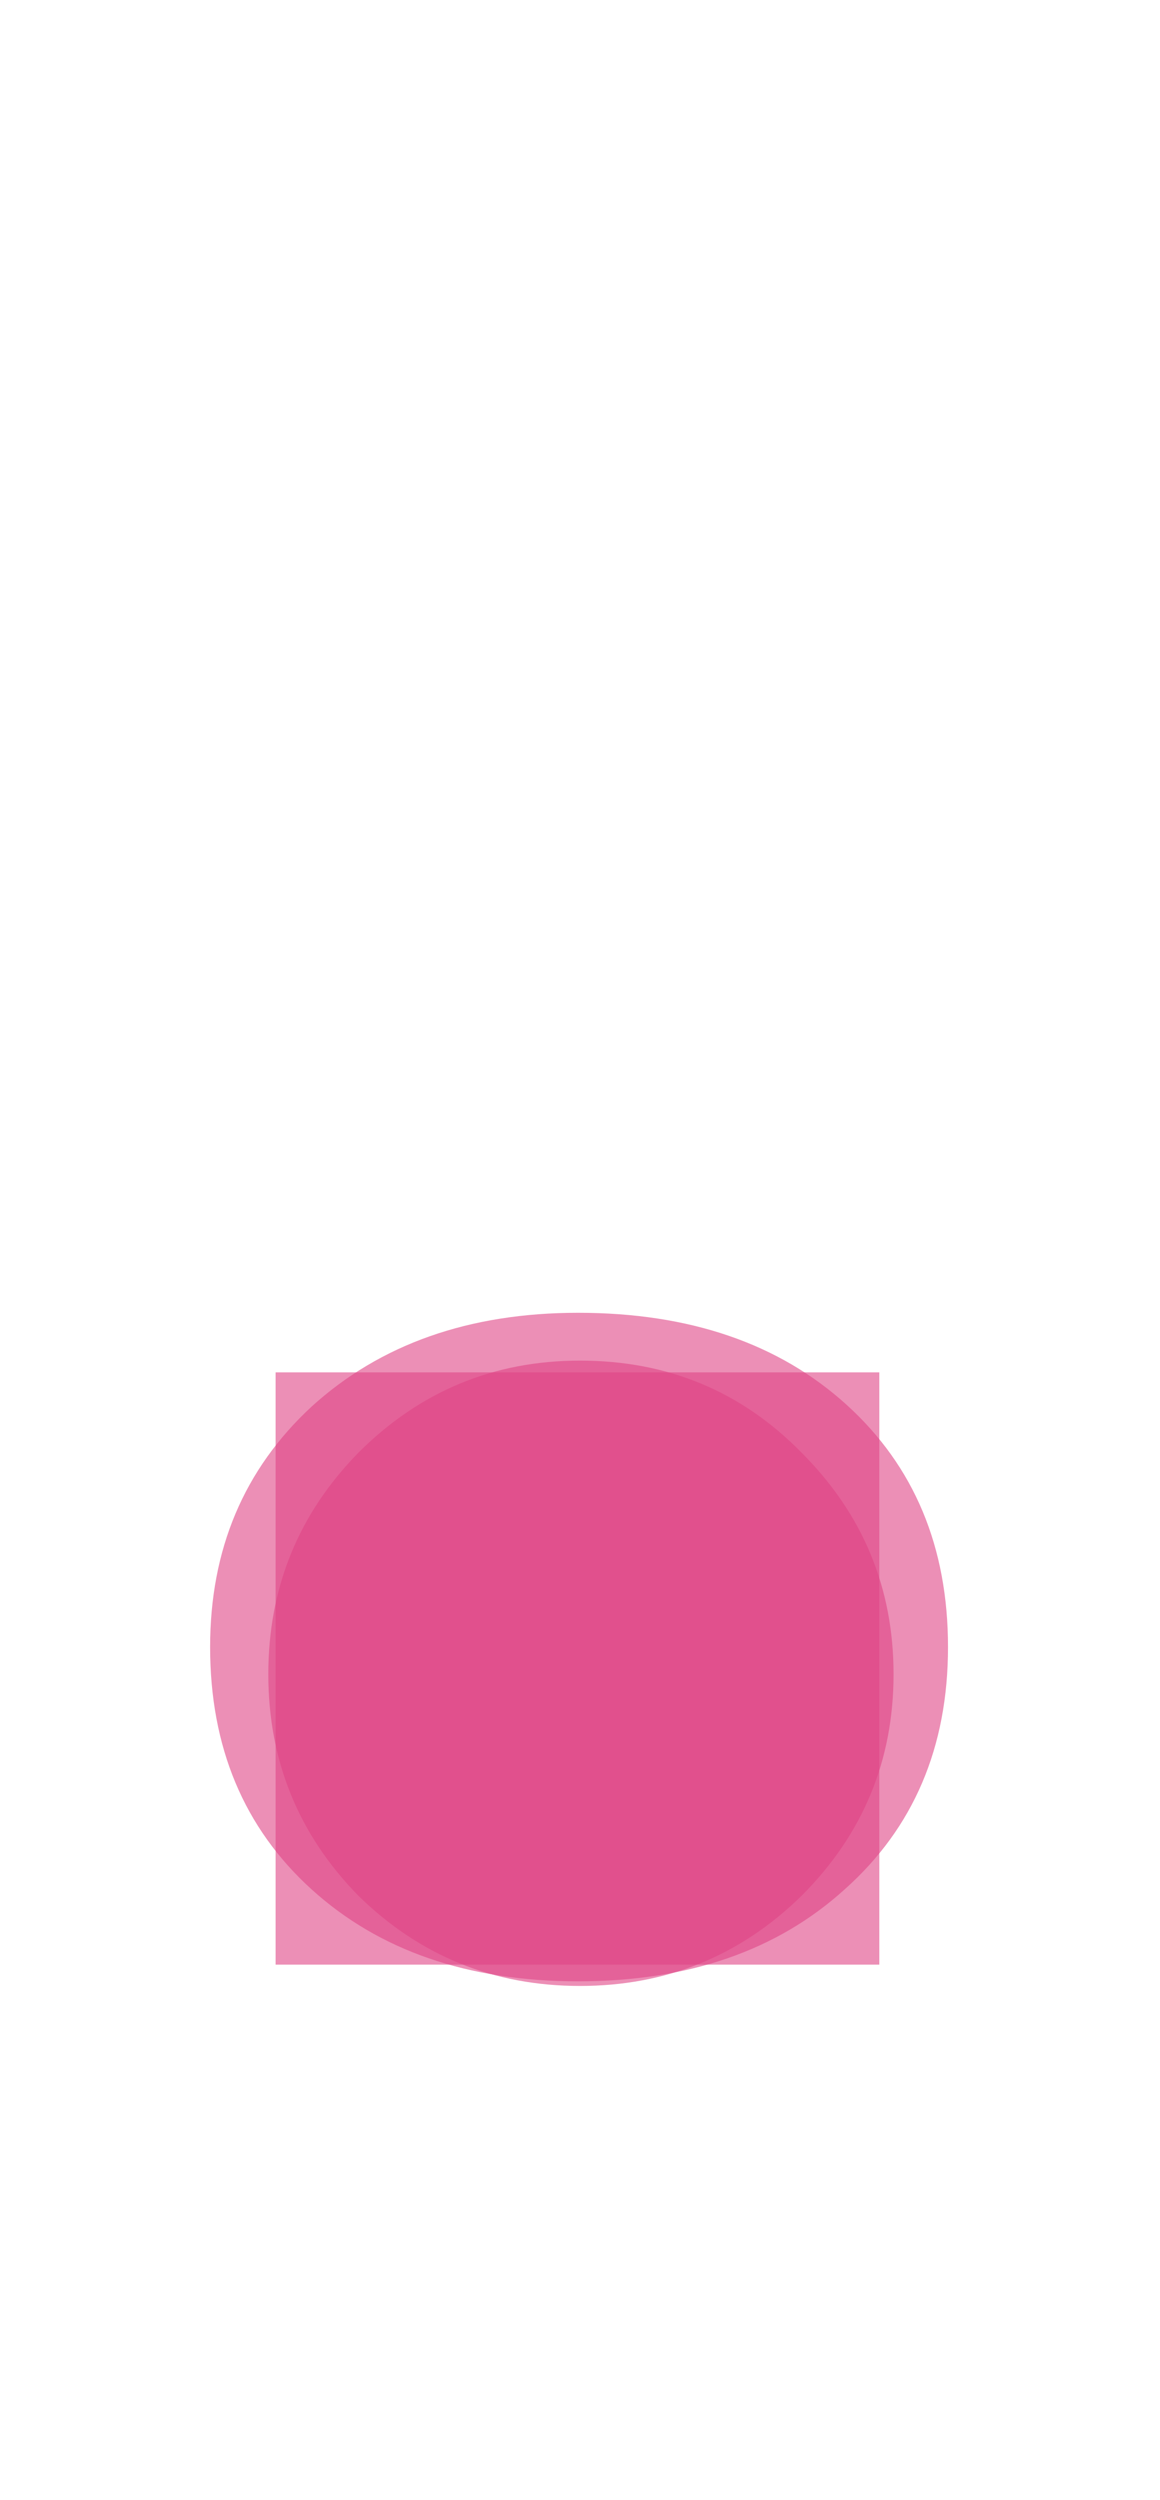 <svg width="362" height="780" viewBox="0 0 362 780" fill="none" xmlns="http://www.w3.org/2000/svg">
<path d="M86.008 428.2H274.408V613H86.008V428.2Z" fill="#DF4585" fill-opacity="0.6"/>
<path d="M181 424.531C208.344 424.531 231.391 434.102 250.141 453.242C269.281 472.383 278.852 495.43 278.852 522.383C278.852 549.336 269.281 572.383 250.141 591.523C231 610.273 207.953 619.648 181 619.648C154.047 619.648 131 610.273 111.859 591.523C93.109 572.383 83.734 549.336 83.734 522.383C83.734 495.43 93.109 472.383 111.859 453.242C131 434.102 154.047 424.531 181 424.531Z" fill="#DF4585" fill-opacity="0.6"/>
<path d="M65.57 513.906C65.57 483.438 76.117 458.438 97.211 438.906C118.695 419.375 146.43 409.609 180.414 409.609C215.18 409.609 243.109 419.18 264.203 438.32C285.297 457.461 295.844 482.656 295.844 513.906C295.844 545.156 285.102 570.352 263.617 589.492C242.523 608.633 214.789 618.203 180.414 618.203C146.039 618.203 118.305 608.633 97.211 589.492C76.117 570.352 65.57 545.156 65.57 513.906Z" fill="#DF4585" fill-opacity="0.6"/>
</svg>
